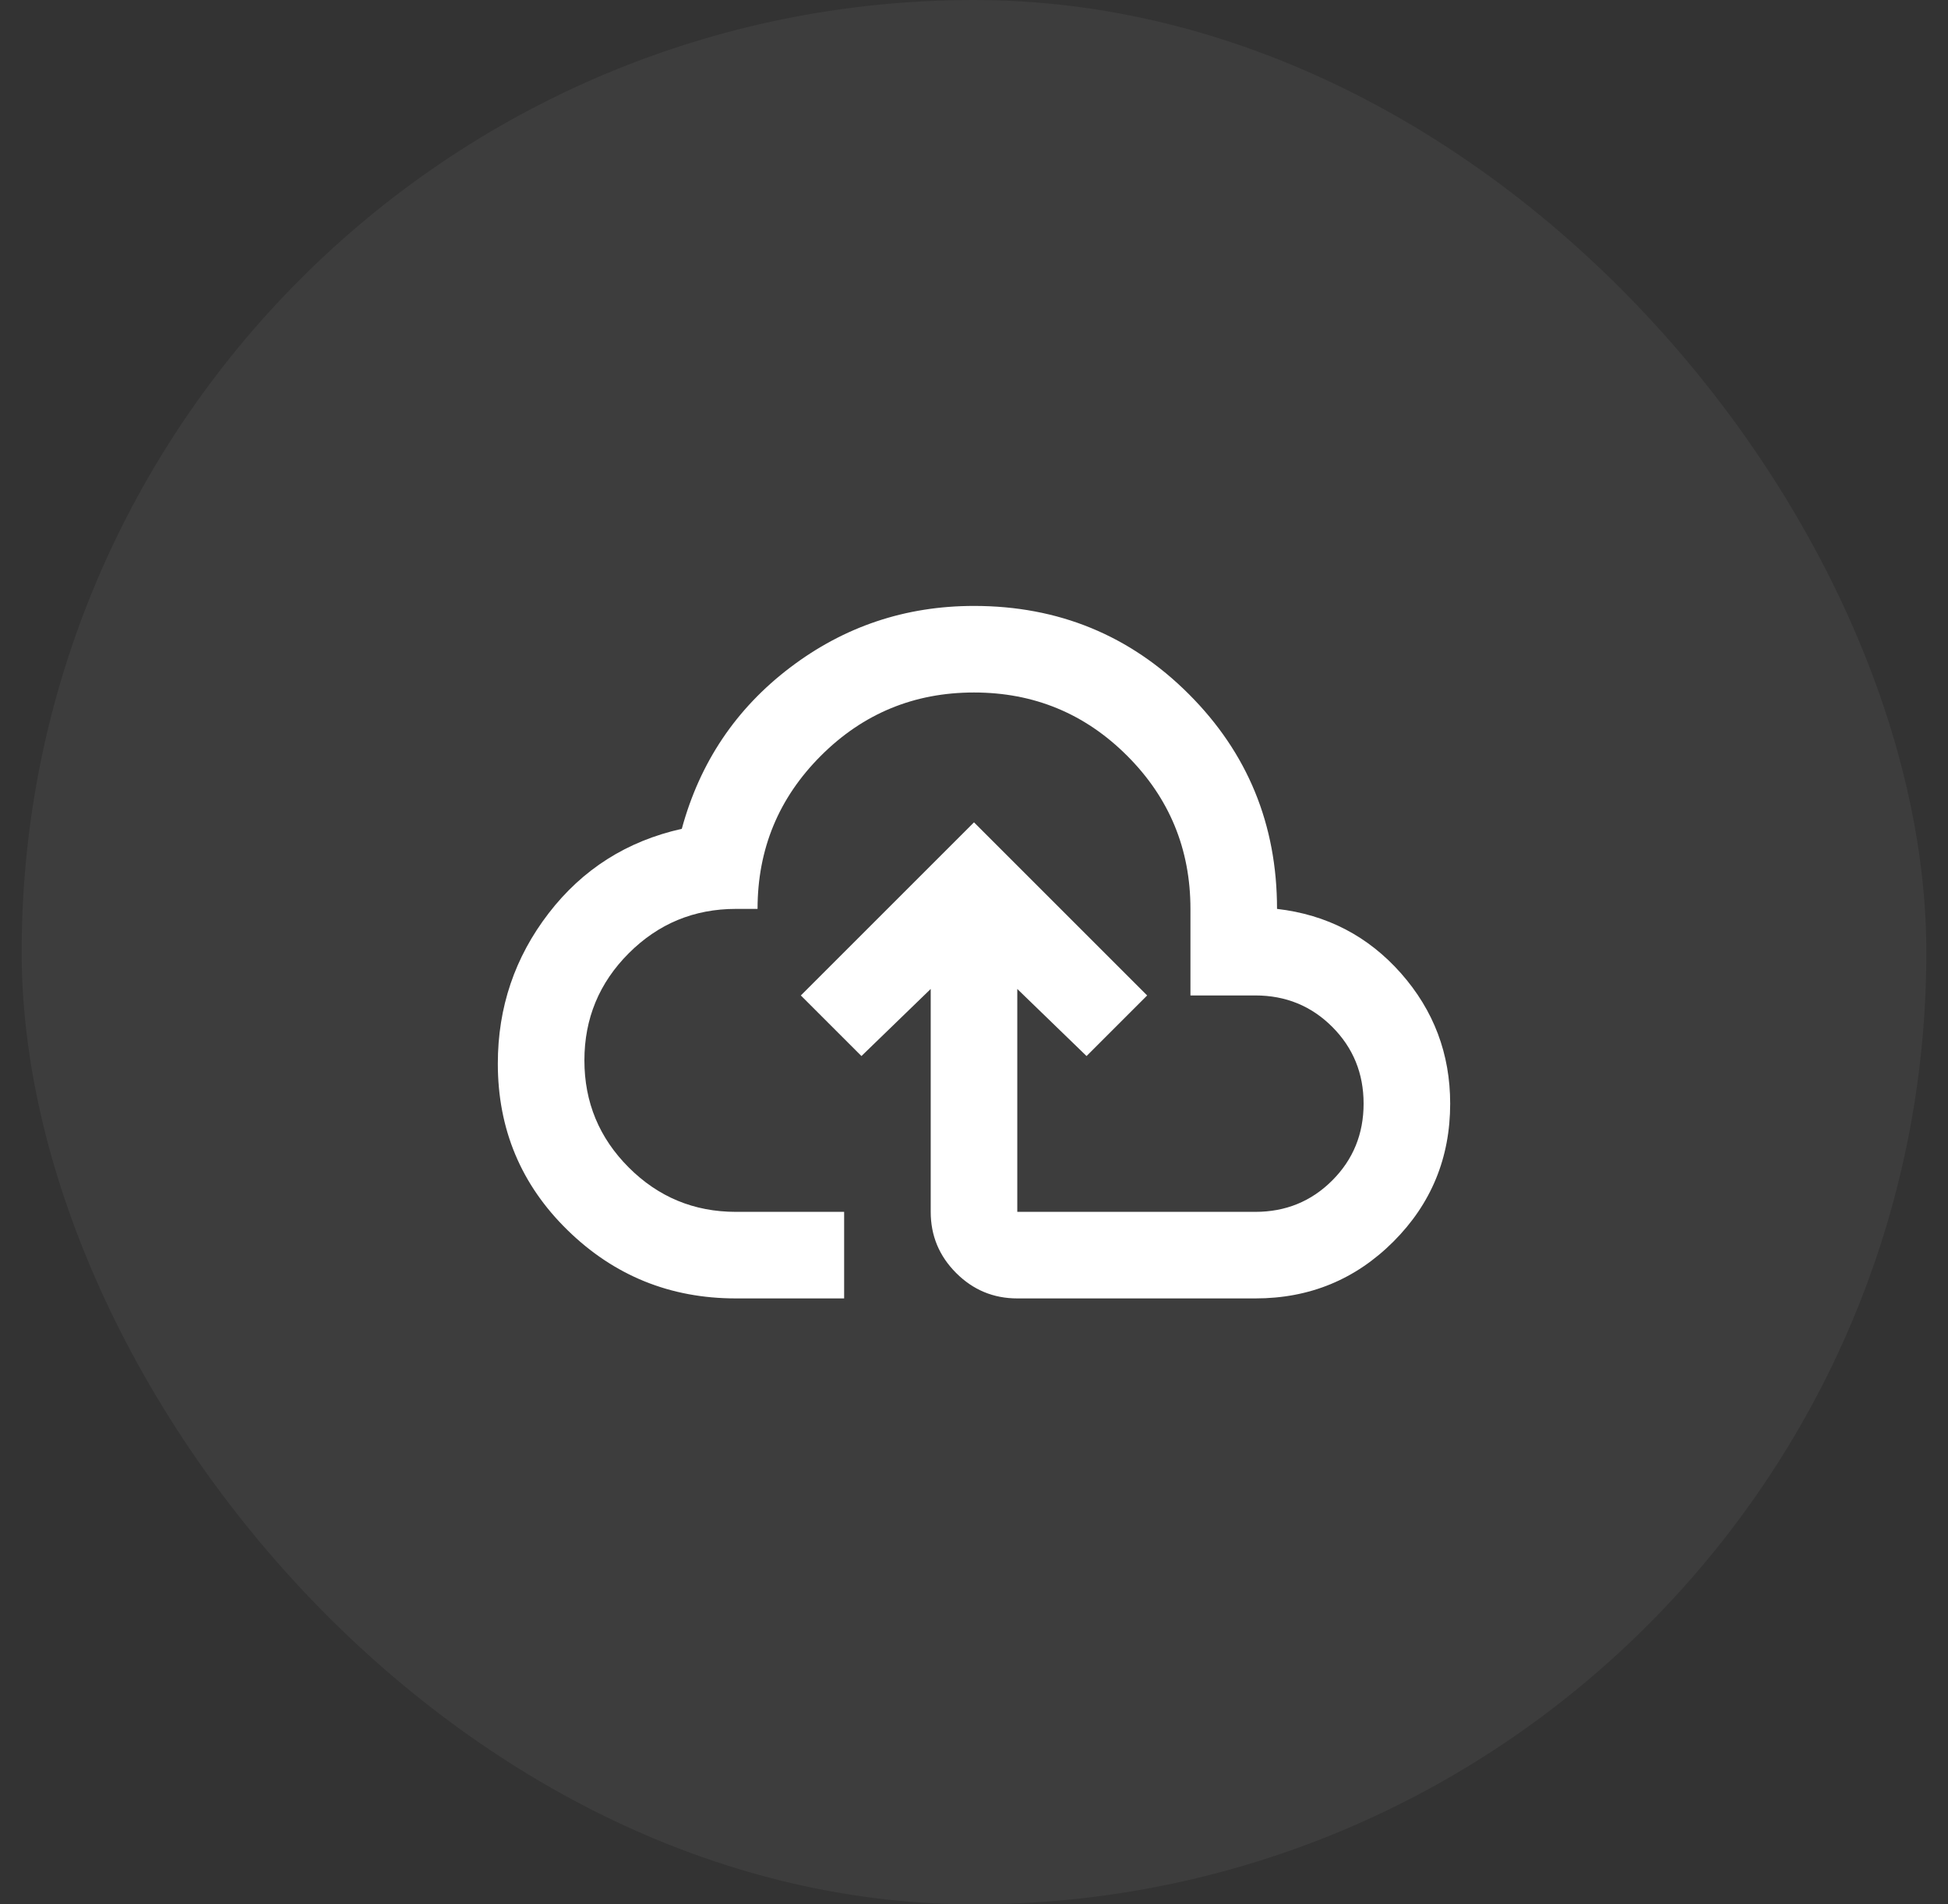 <svg width="45" height="44" viewBox="0 0 45 44" fill="none" xmlns="http://www.w3.org/2000/svg">
<rect x="0" y="0" width="45" height="44" fill="#333333" stroke="none"/>
<rect x="0.5" width="44" height="44" rx="22" fill="white" fill-opacity="0.05"/>
<path d="M17 30C15.483 30 14.188 29.475 13.113 28.425C12.038 27.375 11.5 26.092 11.5 24.575C11.5 23.275 11.892 22.117 12.675 21.1C13.458 20.083 14.483 19.433 15.75 19.15C16.167 17.617 17 16.375 18.25 15.425C19.5 14.475 20.917 14 22.5 14C24.45 14 26.104 14.679 27.462 16.037C28.821 17.396 29.5 19.05 29.5 21C30.65 21.133 31.604 21.629 32.363 22.487C33.121 23.346 33.5 24.35 33.5 25.5C33.5 26.75 33.063 27.813 32.188 28.688C31.313 29.563 30.25 30 29 30H23.5C22.95 30 22.479 29.804 22.088 29.413C21.696 29.021 21.5 28.55 21.5 28V22.85L19.9 24.4L18.5 23L22.5 19L26.5 23L25.1 24.4L23.5 22.85V28H29C29.7 28 30.292 27.758 30.775 27.275C31.258 26.792 31.5 26.2 31.5 25.5C31.5 24.8 31.258 24.208 30.775 23.725C30.292 23.242 29.7 23 29 23H27.5V21C27.5 19.617 27.013 18.437 26.038 17.462C25.063 16.487 23.883 16 22.5 16C21.117 16 19.938 16.487 18.963 17.462C17.988 18.437 17.5 19.617 17.5 21H17C16.033 21 15.208 21.342 14.525 22.025C13.842 22.708 13.5 23.533 13.5 24.5C13.5 25.467 13.842 26.292 14.525 26.975C15.208 27.658 16.033 28 17 28H19.5V30H17Z" fill="white"/>
</svg>
